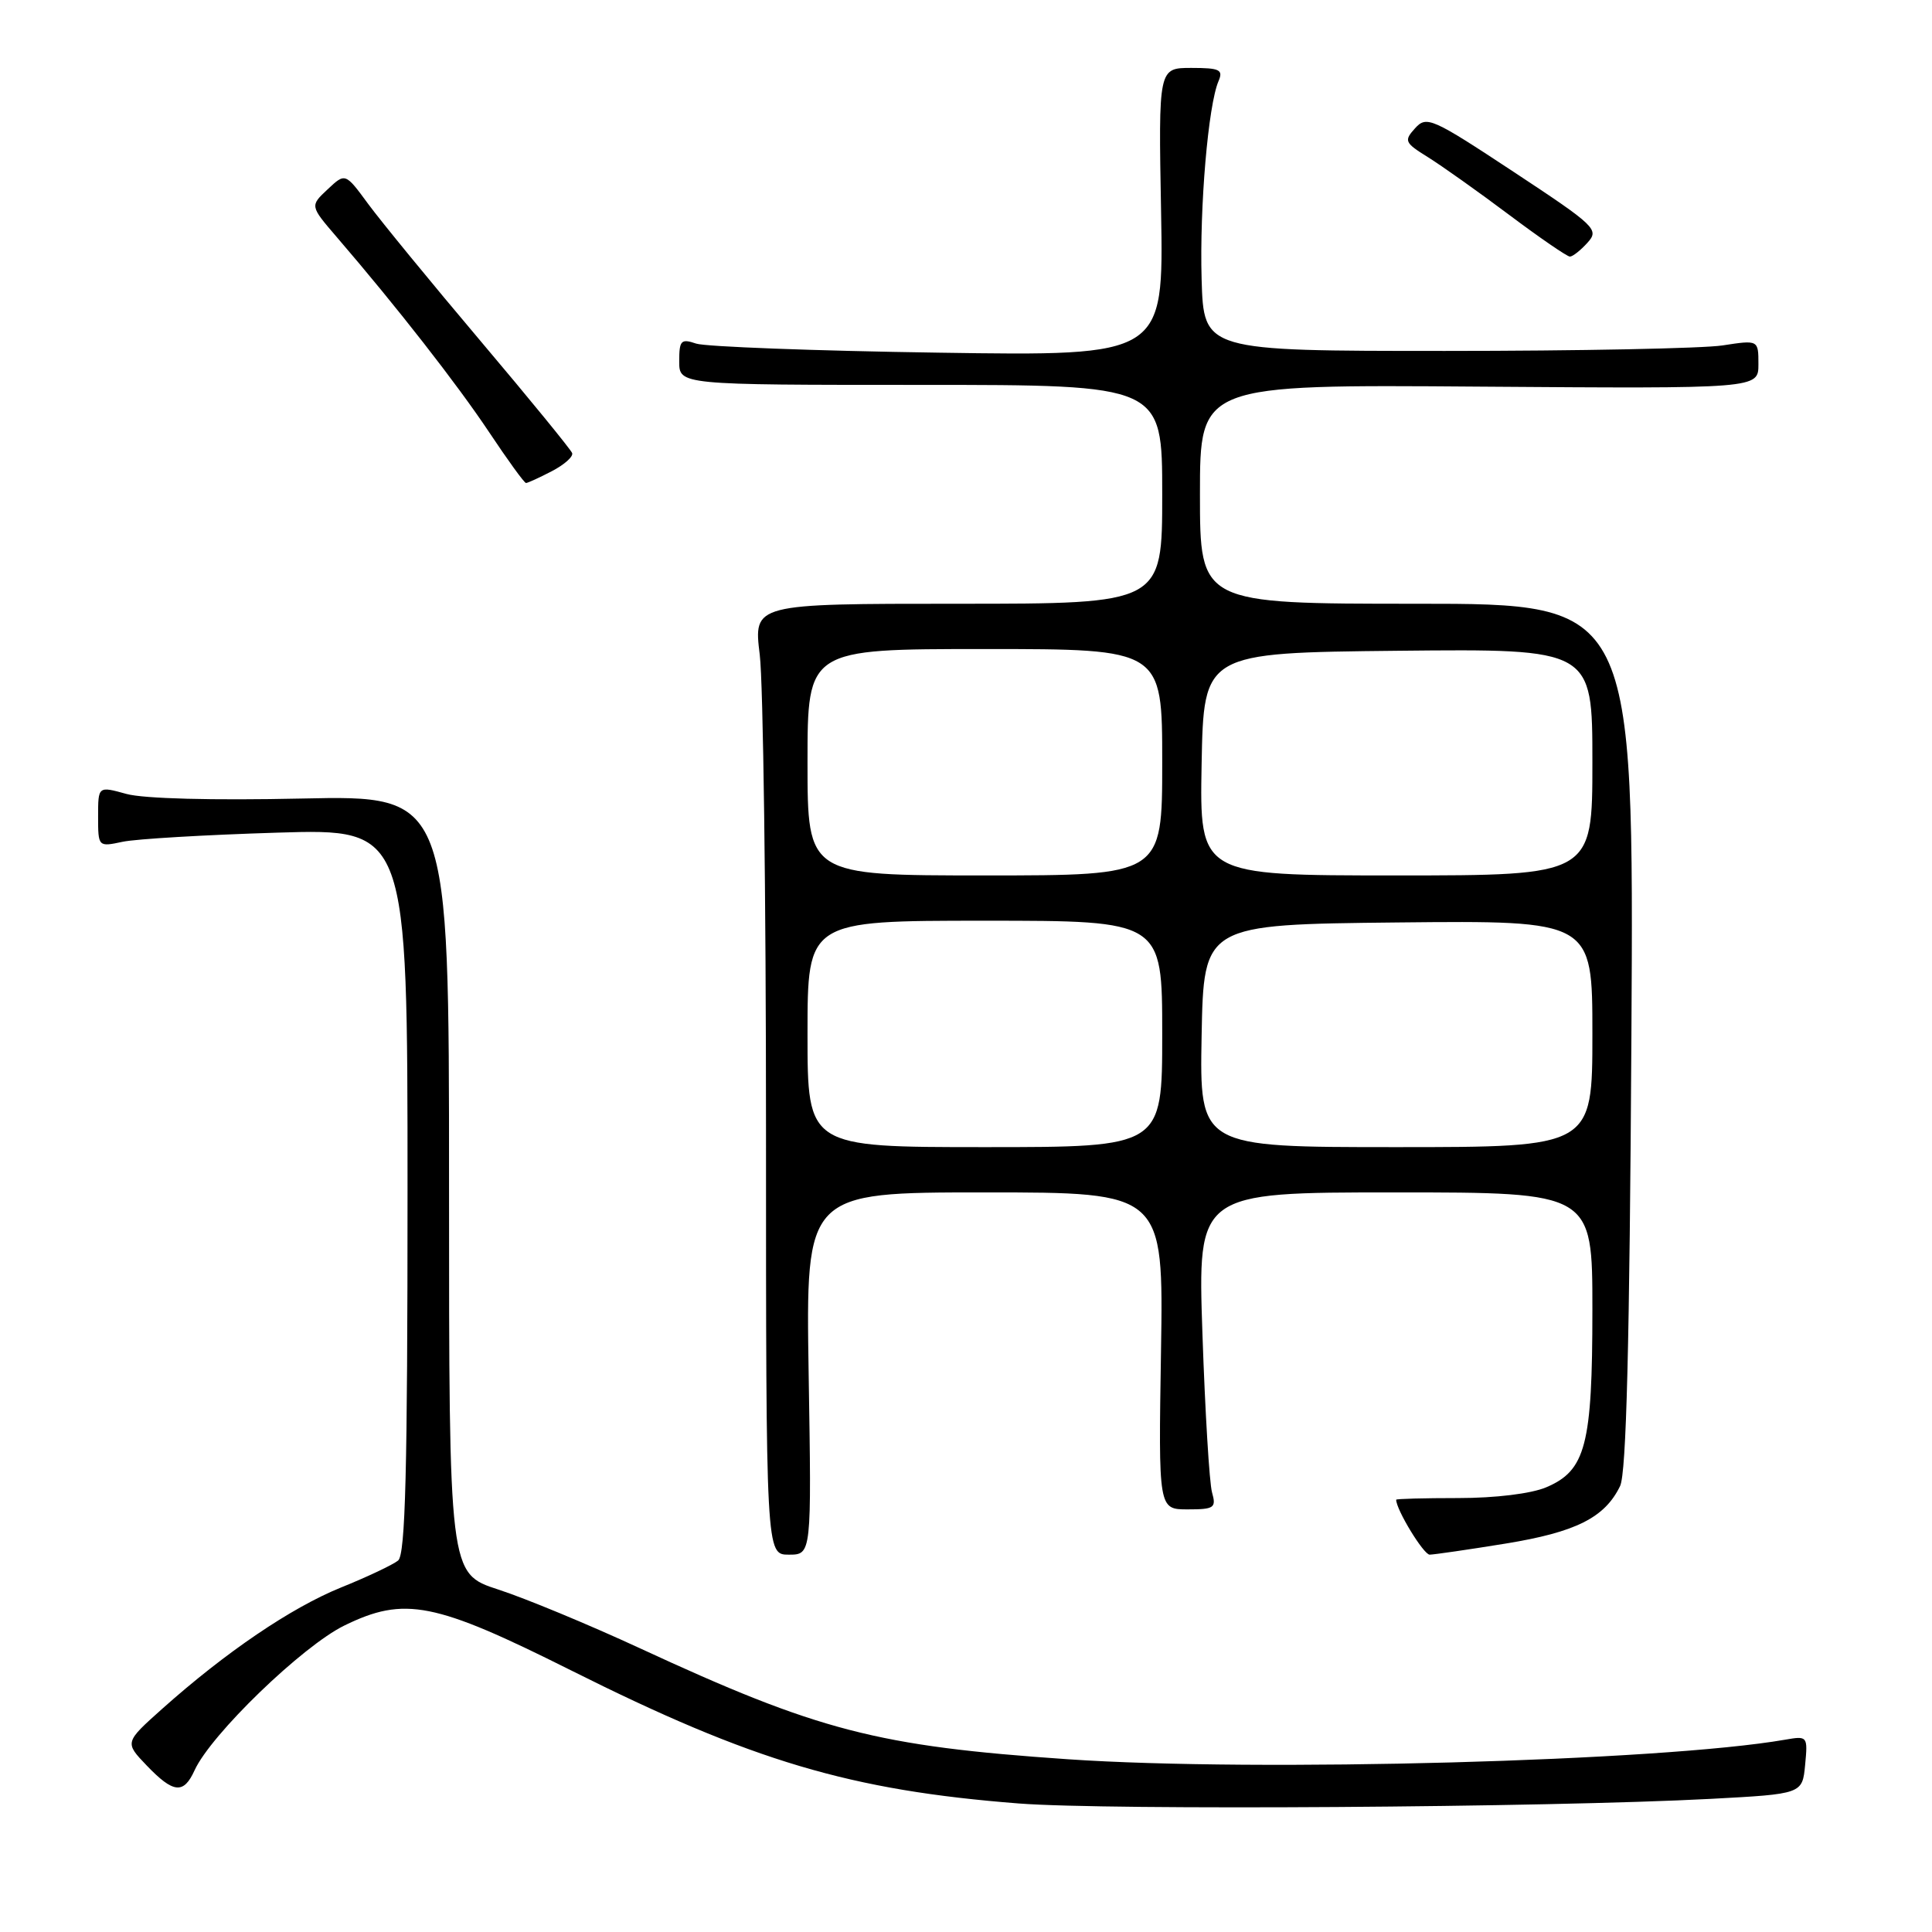 <?xml version="1.0" encoding="UTF-8" standalone="no"?>
<!DOCTYPE svg PUBLIC "-//W3C//DTD SVG 1.1//EN" "http://www.w3.org/Graphics/SVG/1.1/DTD/svg11.dtd" >
<svg xmlns="http://www.w3.org/2000/svg" xmlns:xlink="http://www.w3.org/1999/xlink" version="1.1" viewBox="0 0 256 256">
 <g >
 <path fill="currentColor"
d=" M 226.66 238.36 C 238.82 237.71 238.82 237.71 239.19 233.85 C 239.55 230.05 239.51 230.00 236.53 230.52 C 220.08 233.38 166.65 234.83 141.50 233.11 C 116.18 231.37 108.49 229.37 84.72 218.37 C 78.02 215.27 69.60 211.78 66.02 210.62 C 59.50 208.50 59.50 208.50 59.50 156.94 C 59.50 105.39 59.50 105.39 40.00 105.81 C 28.20 106.07 19.02 105.83 16.75 105.20 C 13.00 104.16 13.00 104.16 13.00 108.19 C 13.00 112.22 13.01 112.23 16.25 111.54 C 18.04 111.16 27.26 110.62 36.75 110.33 C 54.00 109.80 54.00 109.80 54.00 157.78 C 54.00 194.95 53.72 205.99 52.75 206.78 C 52.06 207.34 48.66 208.95 45.19 210.35 C 38.58 213.03 29.93 218.90 21.50 226.42 C 16.51 230.88 16.51 230.88 19.44 233.94 C 22.98 237.63 24.33 237.77 25.78 234.58 C 27.94 229.83 40.07 218.11 45.63 215.39 C 53.61 211.49 57.57 212.27 75.66 221.33 C 99.70 233.37 112.68 237.23 135.00 238.97 C 146.83 239.89 205.04 239.50 226.66 238.36 Z  M 107.15 182.00 C 106.77 158.00 106.77 158.00 130.47 158.00 C 154.17 158.00 154.17 158.00 153.84 179.00 C 153.50 200.00 153.50 200.00 157.37 200.00 C 160.90 200.00 161.18 199.80 160.60 197.75 C 160.25 196.51 159.68 187.06 159.33 176.75 C 158.69 158.00 158.69 158.00 184.84 158.00 C 211.00 158.00 211.00 158.00 211.00 173.53 C 211.00 191.49 210.12 194.86 204.87 197.08 C 202.88 197.92 198.14 198.50 193.25 198.50 C 188.71 198.50 185.00 198.60 185.00 198.72 C 185.00 200.04 188.63 206.00 189.44 206.00 C 190.02 205.99 194.53 205.34 199.45 204.54 C 208.81 203.02 212.64 201.10 214.67 196.91 C 215.50 195.19 215.93 178.22 216.17 137.25 C 216.50 80.00 216.50 80.00 187.75 80.00 C 159.00 80.00 159.00 80.00 159.00 65.48 C 159.00 50.95 159.00 50.95 196.00 51.23 C 233.00 51.50 233.00 51.50 233.00 48.27 C 233.00 45.04 233.00 45.04 228.25 45.77 C 225.64 46.17 209.10 46.50 191.50 46.50 C 159.50 46.50 159.50 46.50 159.22 37.00 C 158.94 27.37 160.09 13.95 161.46 10.75 C 162.11 9.24 161.63 9.00 157.86 9.00 C 153.50 9.00 153.50 9.00 153.85 28.09 C 154.19 47.18 154.19 47.18 124.35 46.73 C 107.93 46.49 93.49 45.94 92.25 45.53 C 90.24 44.85 90.00 45.09 90.00 47.88 C 90.00 51.00 90.00 51.00 122.00 51.00 C 154.00 51.00 154.00 51.00 154.00 65.50 C 154.00 80.00 154.00 80.00 126.92 80.00 C 99.84 80.00 99.84 80.00 100.67 86.75 C 101.13 90.46 101.50 118.81 101.50 149.75 C 101.50 206.00 101.50 206.00 104.52 206.00 C 107.54 206.00 107.54 206.00 107.15 182.00 Z  M 73.11 62.44 C 74.77 61.58 75.99 60.50 75.81 60.03 C 75.64 59.57 70.18 52.88 63.67 45.18 C 57.16 37.48 50.47 29.31 48.79 27.03 C 45.75 22.89 45.75 22.89 43.41 25.09 C 41.07 27.28 41.07 27.28 44.60 31.39 C 52.56 40.64 60.56 50.89 64.80 57.25 C 67.27 60.96 69.47 64.00 69.70 64.00 C 69.92 64.00 71.46 63.30 73.11 62.44 Z  M 210.35 32.16 C 211.93 30.42 211.47 29.97 200.56 22.77 C 189.72 15.62 189.03 15.31 187.50 17.00 C 186.01 18.65 186.12 18.91 189.20 20.82 C 191.01 21.95 195.84 25.37 199.93 28.44 C 204.01 31.50 207.65 34.00 208.02 34.00 C 208.39 34.00 209.44 33.17 210.35 32.16 Z  M 107.00 137.00 C 107.00 122.00 107.00 122.00 130.50 122.00 C 154.00 122.00 154.00 122.00 154.00 137.00 C 154.00 152.00 154.00 152.00 130.50 152.00 C 107.00 152.00 107.00 152.00 107.00 137.00 Z  M 159.22 137.25 C 159.50 122.50 159.50 122.50 185.25 122.23 C 211.00 121.97 211.00 121.97 211.00 136.98 C 211.00 152.00 211.00 152.00 184.97 152.00 C 158.95 152.00 158.95 152.00 159.22 137.25 Z  M 107.00 101.00 C 107.00 86.00 107.00 86.00 130.50 86.00 C 154.00 86.00 154.00 86.00 154.00 101.00 C 154.00 116.00 154.00 116.00 130.50 116.00 C 107.00 116.00 107.00 116.00 107.00 101.00 Z  M 159.22 101.25 C 159.50 86.50 159.50 86.50 185.25 86.23 C 211.00 85.97 211.00 85.97 211.00 100.98 C 211.00 116.00 211.00 116.00 184.97 116.00 C 158.95 116.00 158.95 116.00 159.22 101.25 Z "/>
</g>
</svg>